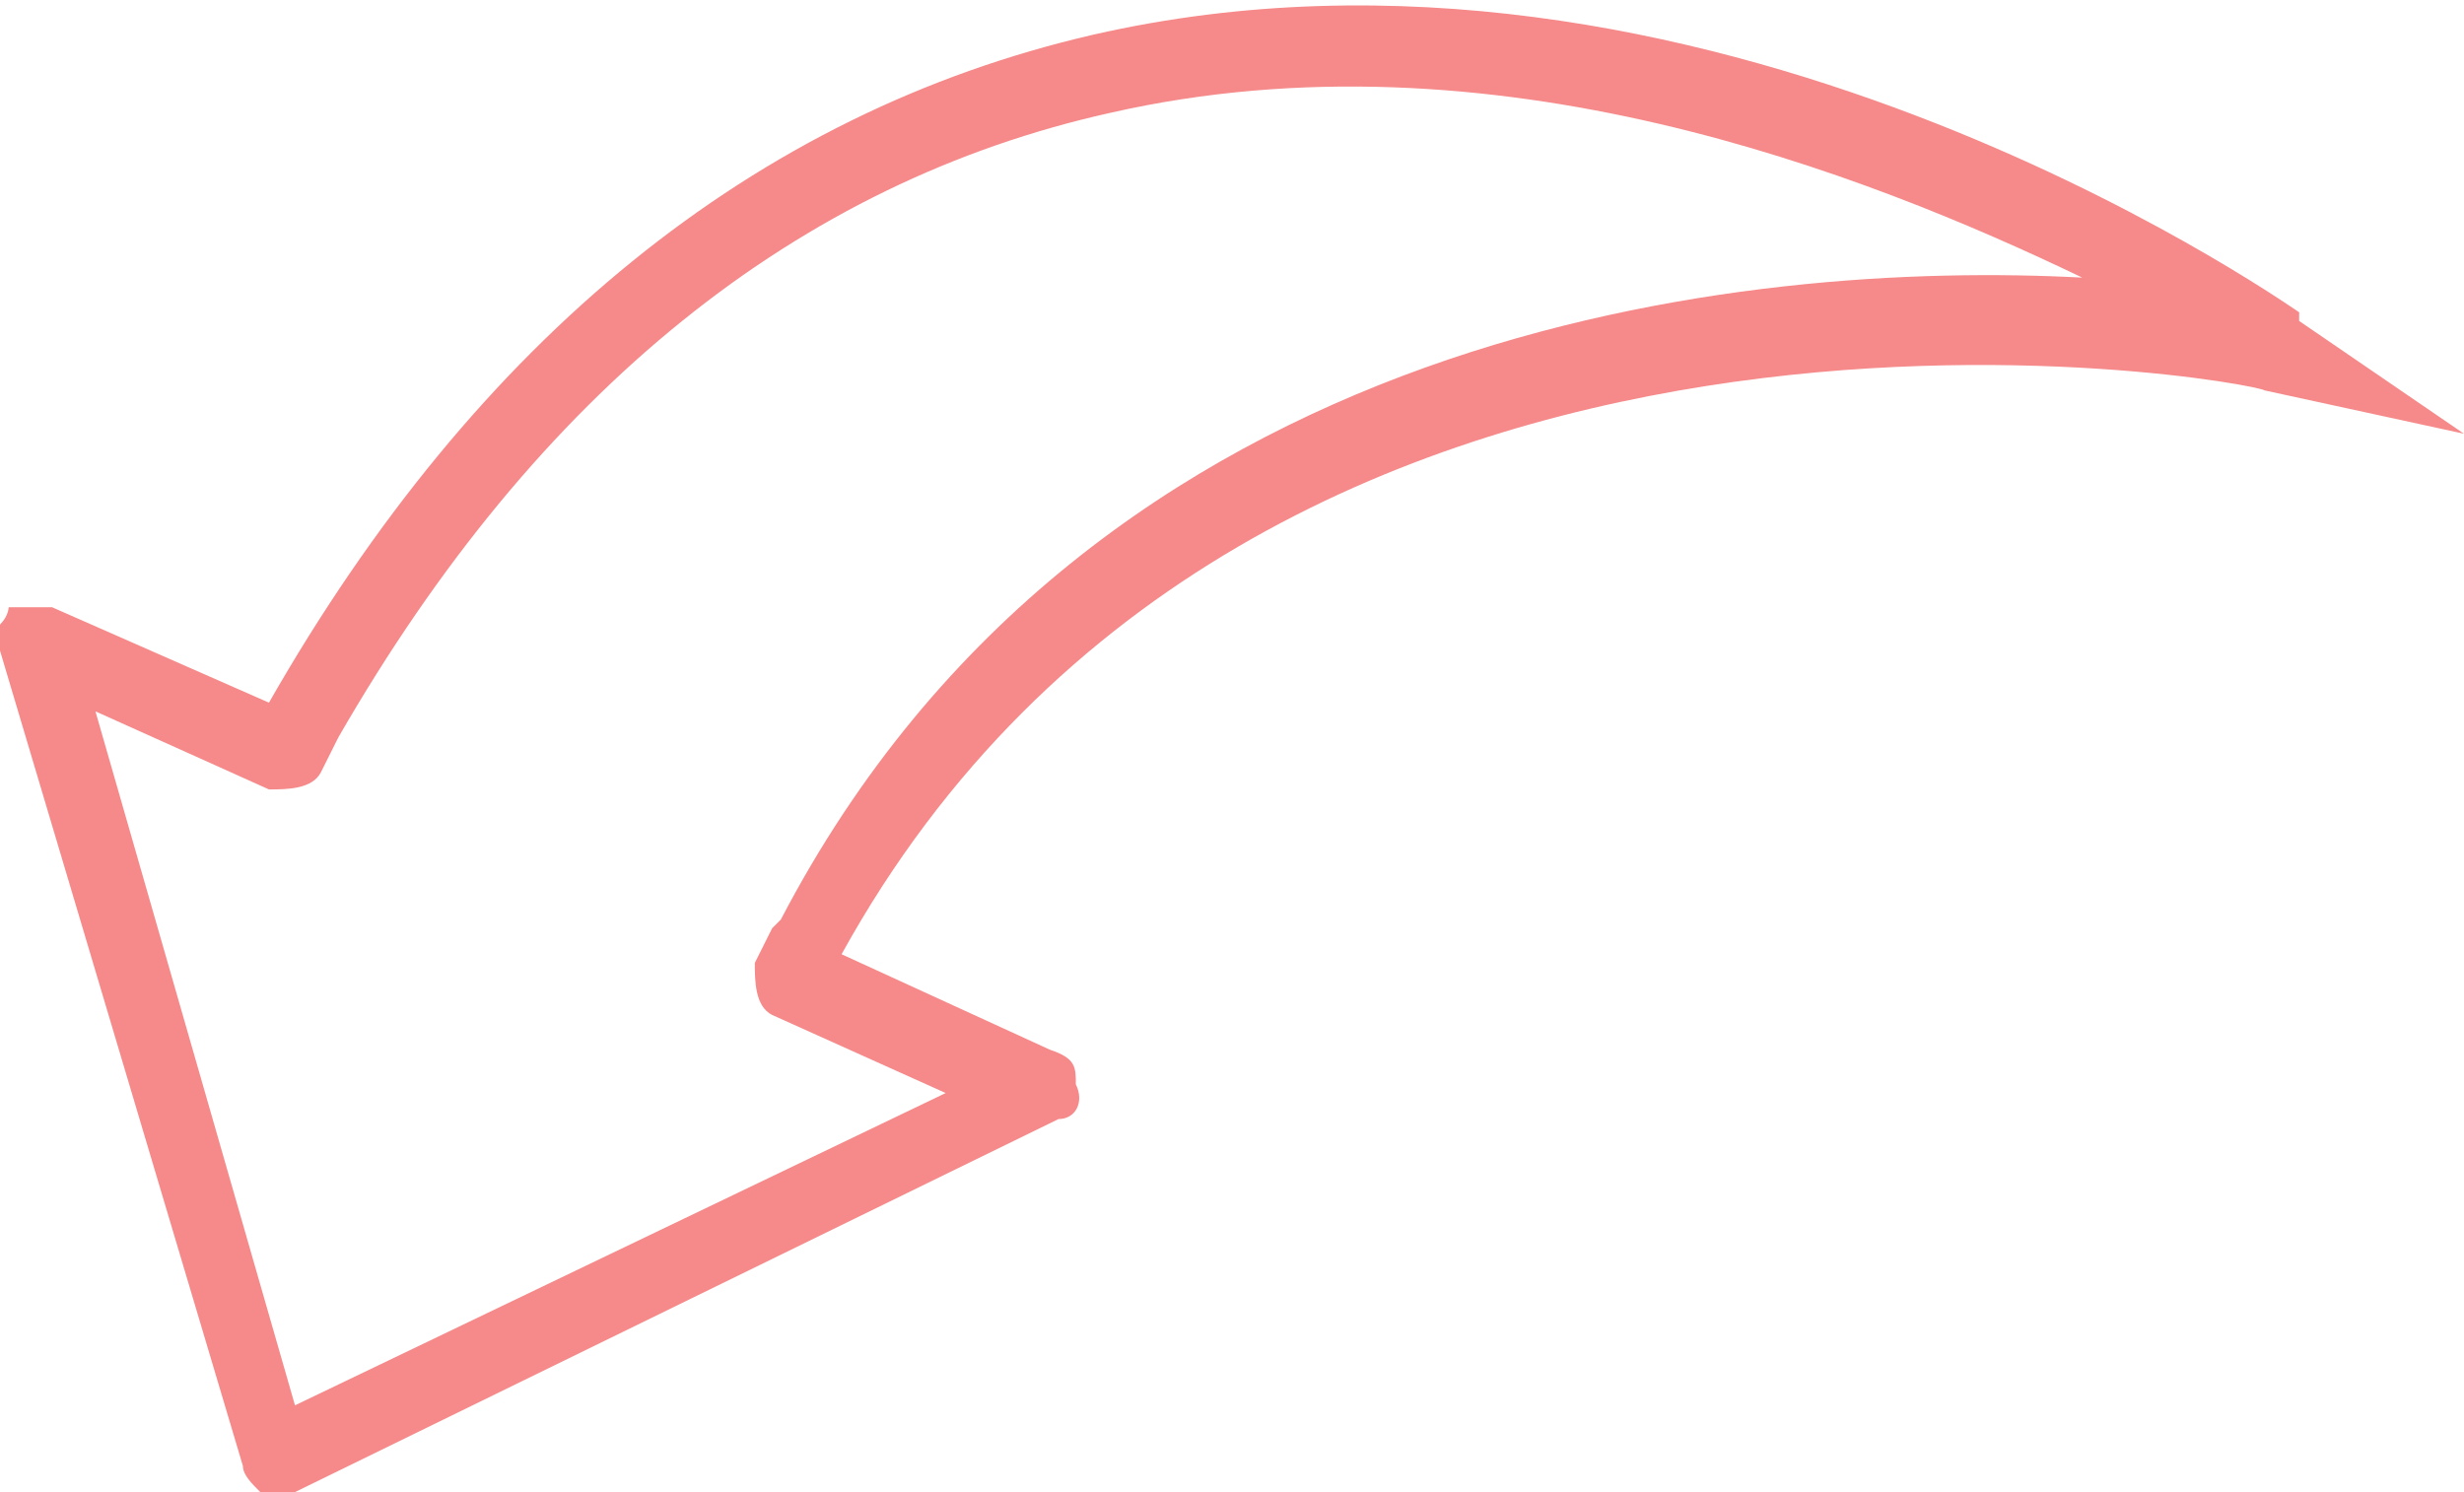 <?xml version="1.0" encoding="UTF-8"?><svg id="Layer_2" xmlns="http://www.w3.org/2000/svg" viewBox="0 0 28.4 17.2"><defs><style>.cls-1{fill:#f68989;}</style></defs><g id="Layer_1-2"><path class="cls-1" d="M26.5,3.6c-.3-.2-6.9-4.8-13.9-3.2-3.9,.9-7.1,3.5-9.5,7.7L.6,7c-.2,0-.3,0-.5,0,0,0,0,.1-.1,.2,0,0,0,.2,0,.3l2.8,9.4c0,.1,.1,.2,.2,.3,.1,0,.3,0,.4,0l8.8-4.3c.2,0,.3-.2,.2-.4,0-.2,0-.3-.3-.4l-2.4-1.1C14.5,2.3,26,4.4,26.1,4.5l2.3,.5-1.9-1.3ZM8.9,10.7h0s0,0,0,0c0,0,0,0,0,0h0s-.2,.4-.2,.4c0,.2,0,.5,.2,.6l2,.9-7.5,3.6L1.1,8.2l2,.9c.2,0,.5,0,.6-.2l.2-.4h0C6.2,4.5,9.2,2.1,12.8,1.3c4.4-1,8.7,.7,11.2,1.9-3.8-.2-11.4,.5-15,7.4Z"/></g></svg>